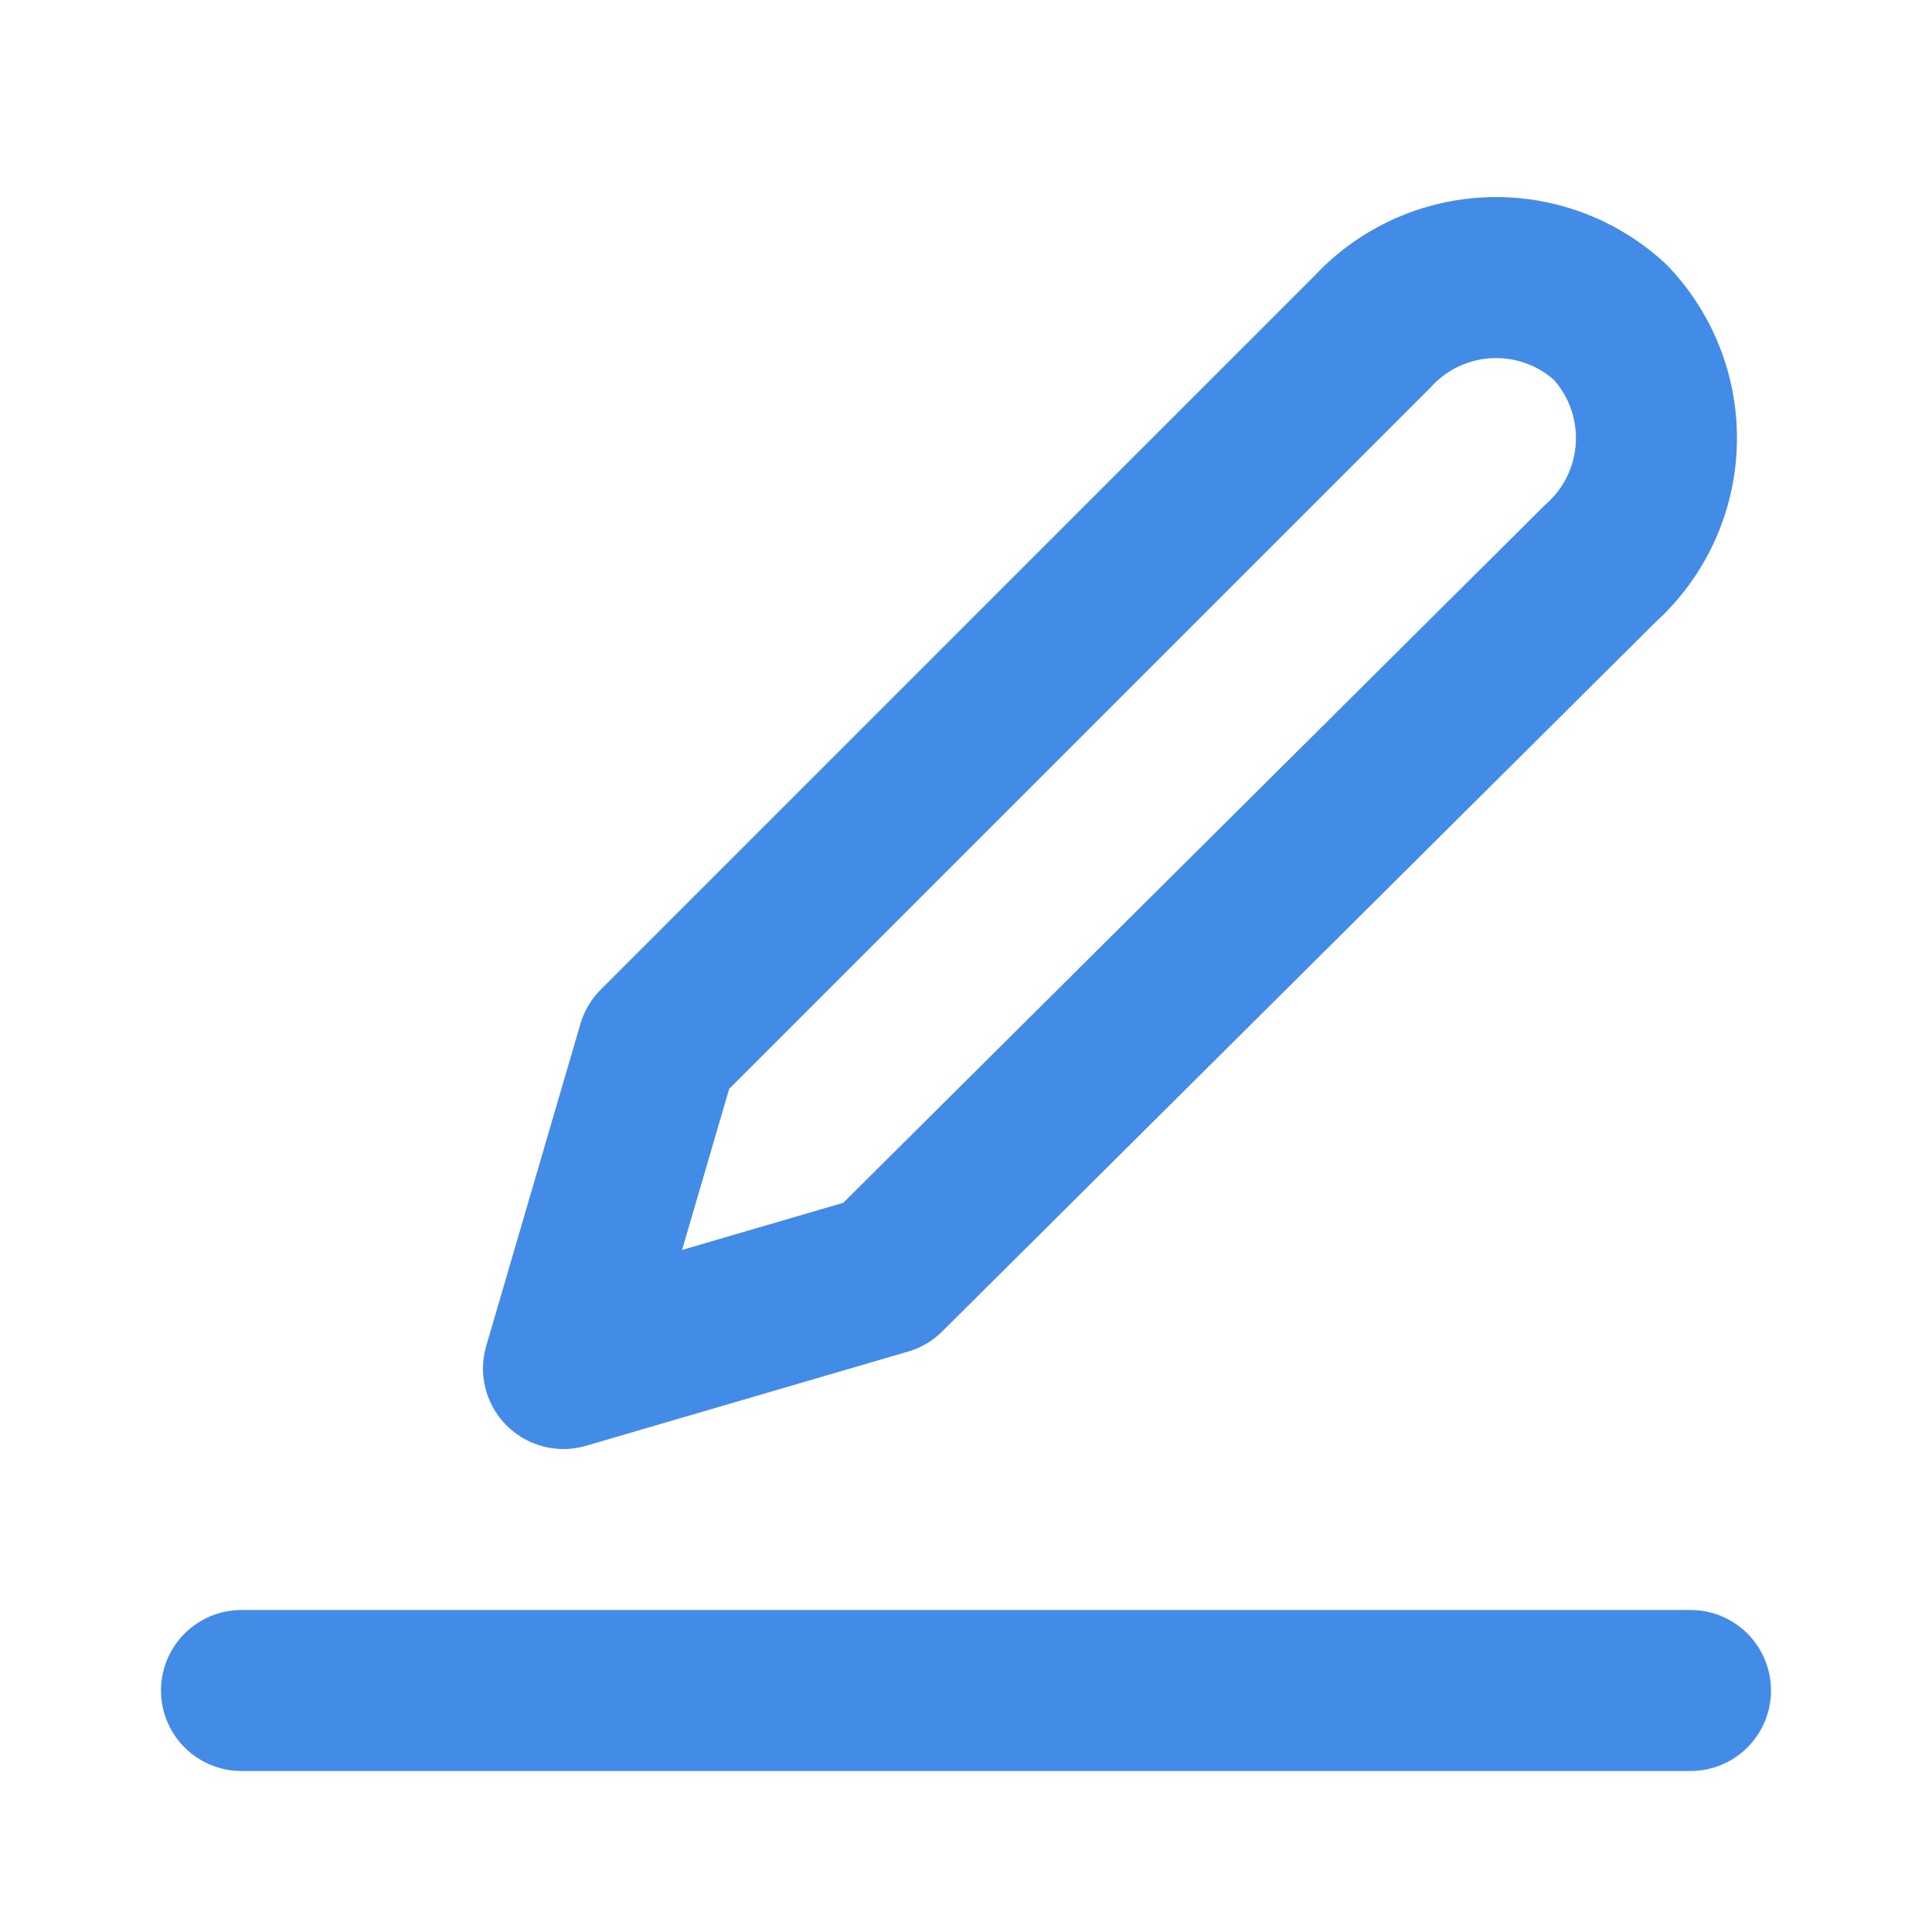 <svg class="icon line" width="32" height="32" id="edit" xmlns="http://www.w3.org/2000/svg" viewBox="0 0 24 24"><path d="M20,4a2.09,2.09,0,0,0-2.95.12L8.17,13,7,17l4-1.17L19.88,7A2.09,2.09,0,0,0,20,4Z" style="fill: none; stroke: rgb(66, 139, 231); stroke-linecap: round; stroke-linejoin: round; stroke-width: 2;"></path><line x1="21" y1="21" x2="3" y2="21" style="fill: none; stroke: rgb(66, 139, 231); stroke-linecap: round; stroke-linejoin: round; stroke-width: 2;"></line></svg>